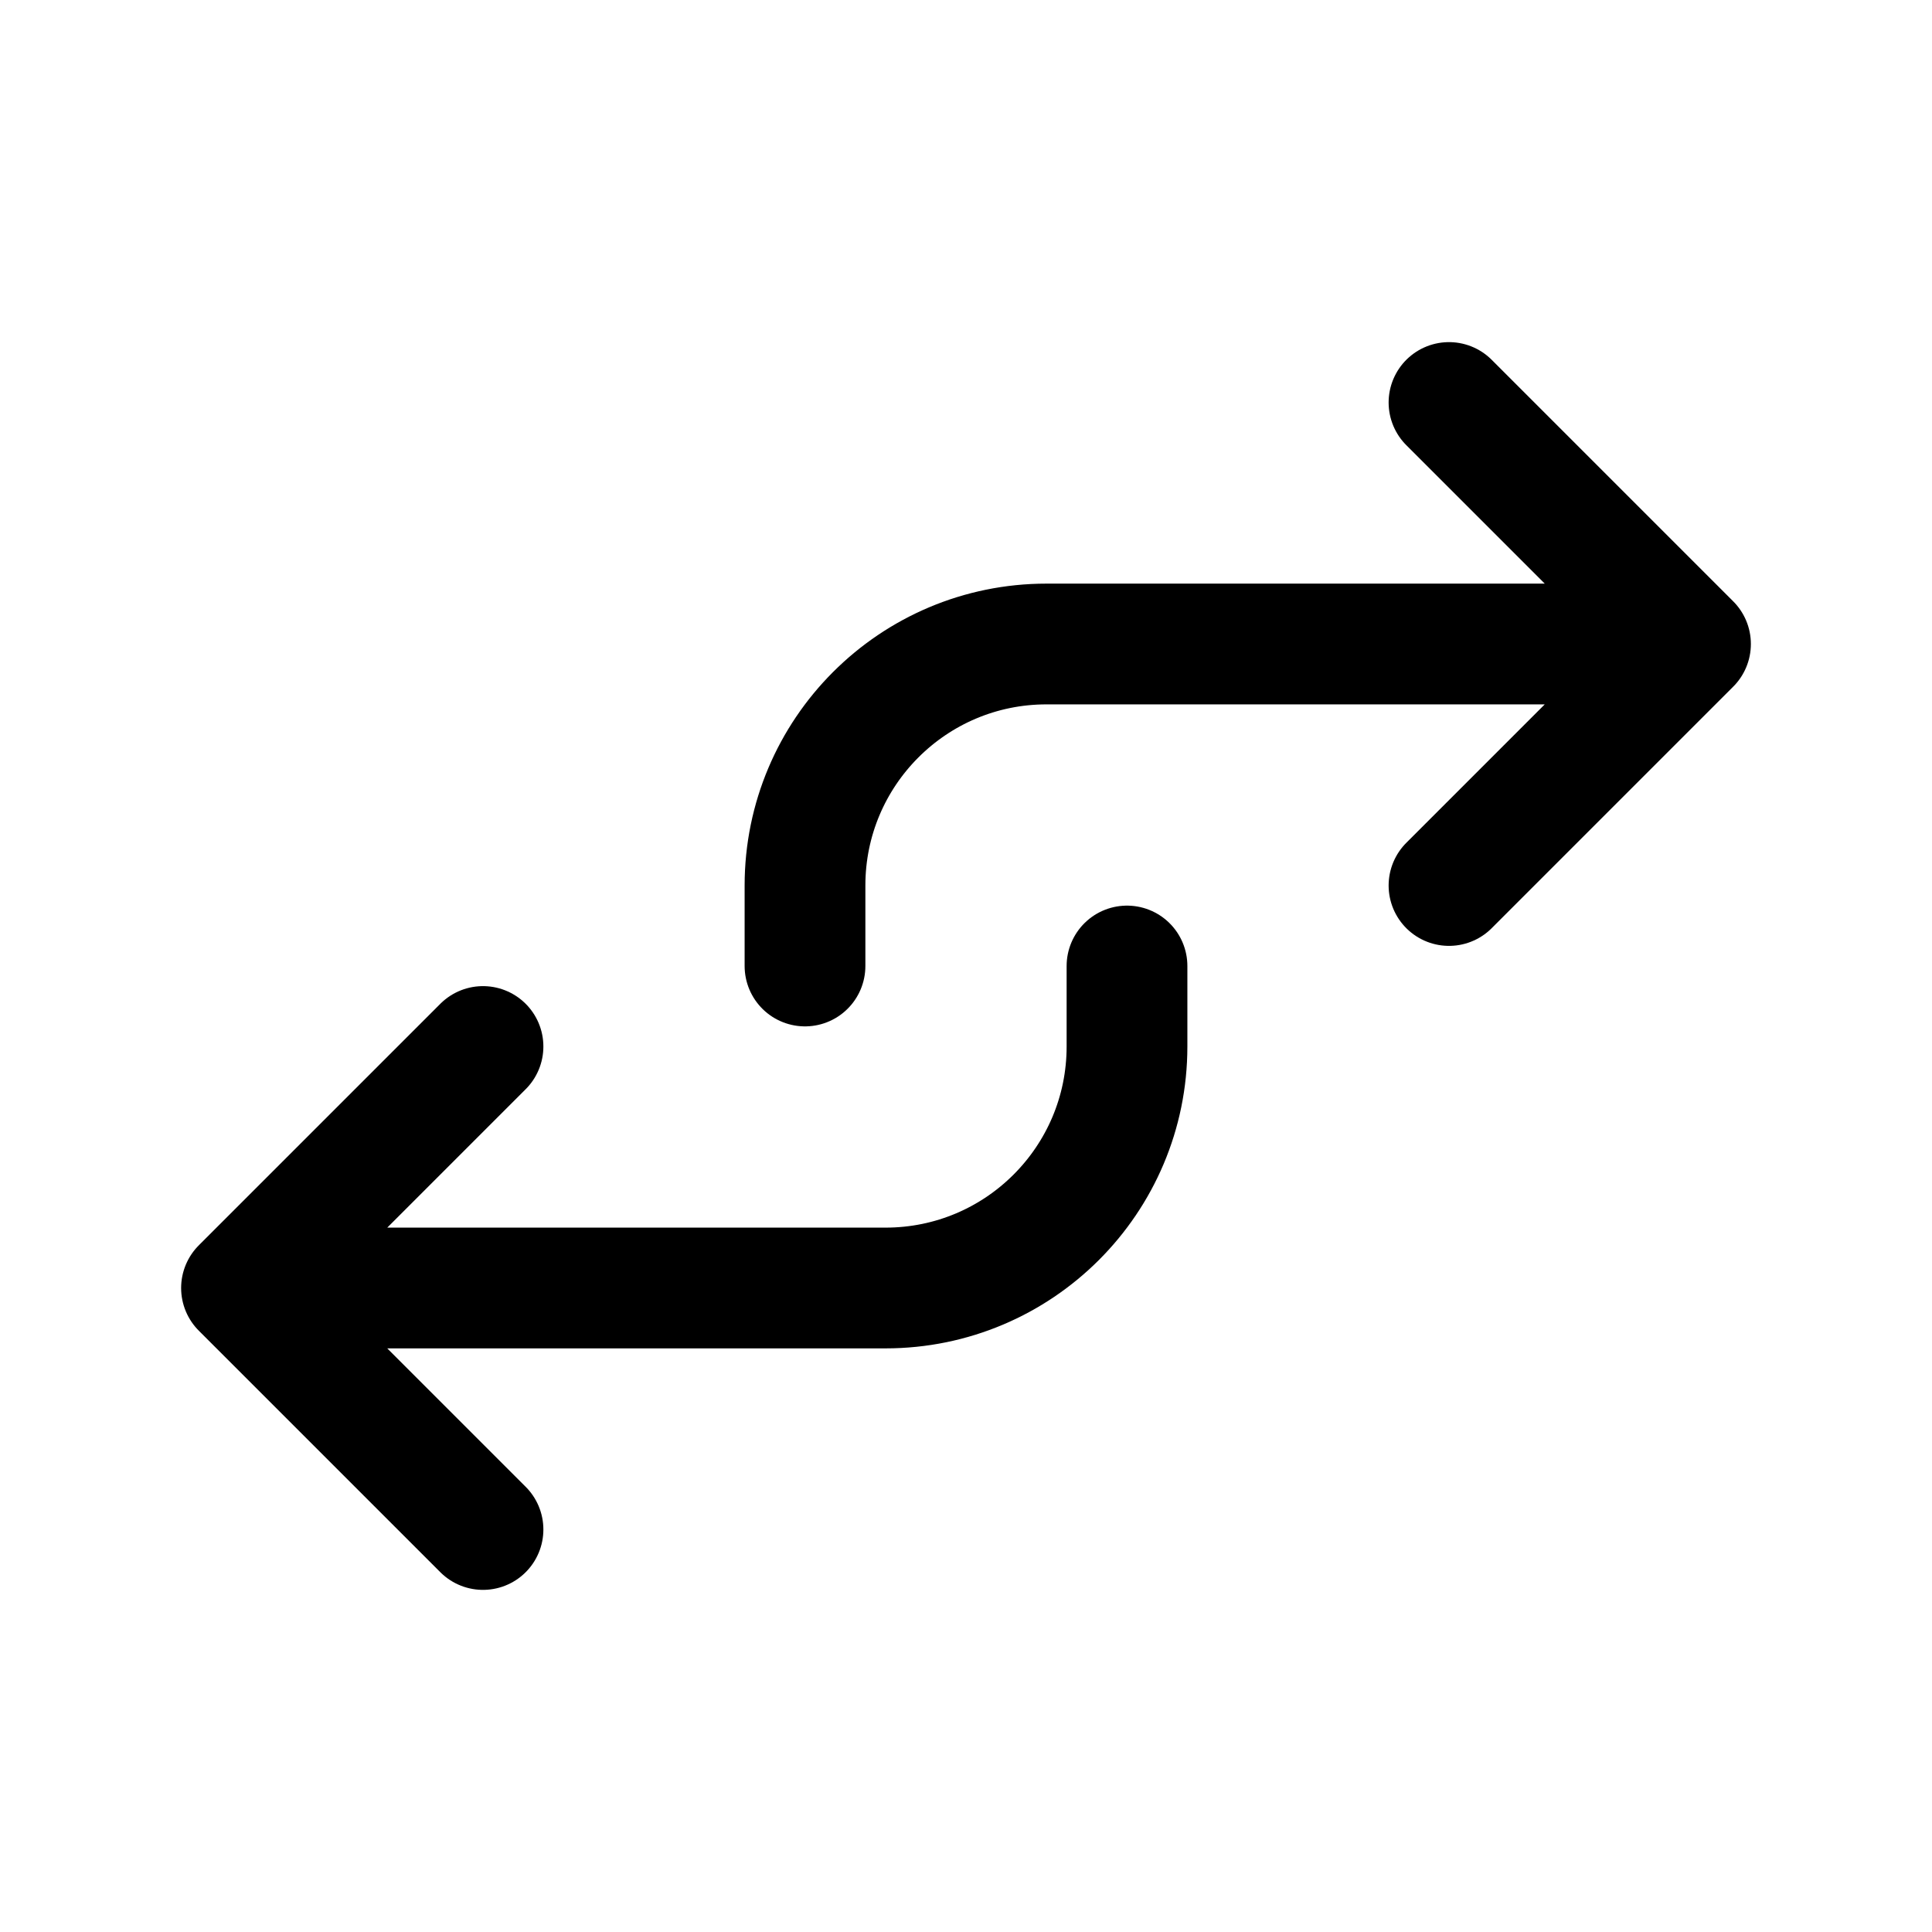 <svg width="24" height="24" viewBox="0 0 24 24" fill="none" xmlns="http://www.w3.org/2000/svg">
<path d="M6 19L3 16M3 16L6 13M3 16H11C12.657 16 14 14.657 14 13V12" stroke="black" stroke-width="1.5" stroke-linecap="round" stroke-linejoin="round"/>
<path d="M10 12V11C10 9.343 11.343 8 13 8H21M21 8L18 11M21 8L18 5" stroke="black" stroke-width="1.5" stroke-linecap="round" stroke-linejoin="round"/>
</svg>